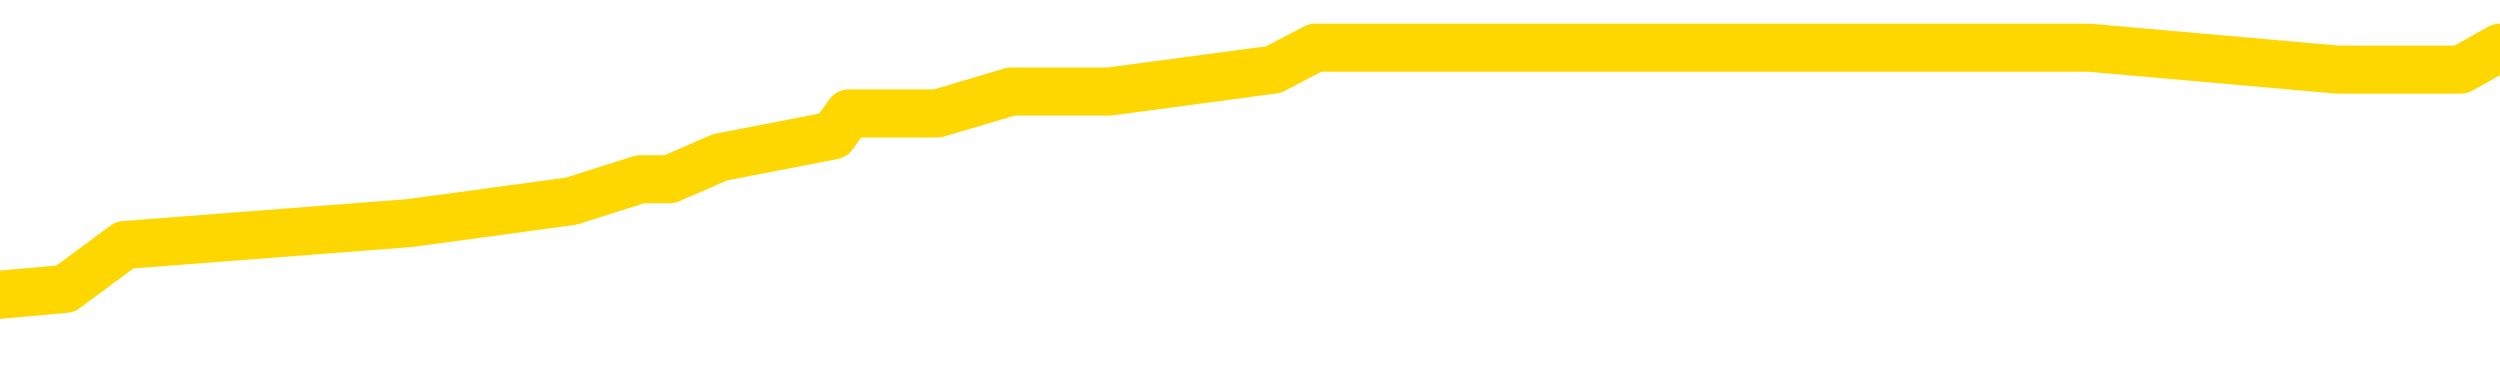 <svg xmlns="http://www.w3.org/2000/svg" version="1.1" viewBox="0 0 6500 1000">
	<path fill="none" stroke="gold" stroke-width="125" stroke-linecap="round" stroke-linejoin="round" d="M0 137602  L-742935 137602 L-742751 137545 L-742261 137431 L-741967 137374 L-741656 137260 L-741421 137203 L-741368 137089 L-741309 136975 L-741155 136918 L-741115 136804 L-740982 136747 L-740690 136690 L-740149 136690 L-739539 136633 L-739491 136633 L-738851 136576 L-738818 136576 L-738292 136576 L-738159 136519 L-737769 136405 L-737441 136290 L-737324 136176 L-737113 136062 L-736396 136062 L-735826 136005 L-735719 136005 L-735544 135948 L-735323 135834 L-734921 135777 L-734895 135663 L-733968 135549 L-733880 135435 L-733798 135321 L-733728 135207 L-733430 135150 L-733278 135035 L-731388 135092 L-731287 135092 L-731025 135092 L-730732 135150 L-730590 135035 L-730341 135035 L-730306 134978 L-730147 134921 L-729684 134807 L-729431 134750 L-729219 134636 L-728967 134579 L-728618 134522 L-727691 134408 L-727597 134294 L-727186 134237 L-726016 134123 L-724827 134066 L-724734 133952 L-724707 133837 L-724441 133723 L-724142 133609 L-724013 133495 L-723976 133381 L-723161 133381 L-722777 133438 L-721717 133495 L-721655 133495 L-721390 134636 L-720919 135720 L-720727 136804 L-720463 137888 L-720126 137831 L-719991 137774 L-719535 137717 L-718792 137660 L-718774 137602 L-718609 137488 L-718541 137488 L-718025 137431 L-716996 137431 L-716800 137374 L-716311 137317 L-715949 137260 L-715541 137260 L-715155 137317 L-713451 137317 L-713353 137317 L-713282 137317 L-713220 137317 L-713036 137260 L-712699 137260 L-712059 137203 L-711982 137146 L-711921 137146 L-711734 137089 L-711655 137089 L-711477 137032 L-711458 136975 L-711228 136975 L-710840 136918 L-709952 136918 L-709912 136861 L-709824 136804 L-709797 136690 L-708789 136633 L-708639 136519 L-708615 136462 L-708482 136405 L-708442 136347 L-707184 136290 L-707126 136290 L-706586 136233 L-706534 136233 L-706487 136233 L-706092 136176 L-705952 136119 L-705753 136062 L-705606 136062 L-705441 136062 L-705165 136119 L-704806 136119 L-704253 136062 L-703608 136005 L-703350 135891 L-703196 135834 L-702795 135777 L-702755 135720 L-702634 135663 L-702572 135720 L-702558 135720 L-702465 135720 L-702172 135663 L-702020 135435 L-701690 135321 L-701612 135207 L-701536 135150 L-701310 134978 L-701243 134864 L-701015 134750 L-700963 134636 L-700798 134579 L-699792 134522 L-699609 134465 L-699058 134408 L-698665 134294 L-698268 134237 L-697417 134123 L-697339 134066 L-696760 134009 L-696319 134009 L-696078 133952 L-695921 133952 L-695520 133837 L-695499 133837 L-695054 133780 L-694649 133723 L-694513 133609 L-694338 133495 L-694202 133381 L-693951 133267 L-692951 133210 L-692869 133153 L-692734 133096 L-692695 133039 L-691805 132982 L-691590 132925 L-691146 132868 L-691029 132811 L-690972 132754 L-690296 132754 L-690196 132697 L-690167 132697 L-688825 132640 L-688419 132583 L-688380 132525 L-687451 132468 L-687353 132411 L-687220 132354 L-686816 132297 L-686790 132240 L-686697 132183 L-686481 132126 L-686070 132012 L-684916 131898 L-684624 131784 L-684596 131670 L-683987 131613 L-683737 131499 L-683718 131442 L-682788 131385 L-682737 131270 L-682615 131213 L-682597 131099 L-682441 131042 L-682266 130928 L-682129 130871 L-682073 130814 L-681965 130757 L-681880 130700 L-681646 130643 L-681571 130586 L-681263 130529 L-681145 130472 L-680975 130415 L-680884 130358 L-680782 130358 L-680758 130301 L-680681 130301 L-680583 130187 L-680217 130130 L-680112 130073 L-679608 130015 L-679157 129958 L-679118 129901 L-679094 129844 L-679054 129787 L-678925 129730 L-678824 129673 L-678382 129616 L-678100 129559 L-677508 129502 L-677377 129445 L-677103 129331 L-676950 129274 L-676797 129217 L-676712 129103 L-676634 129046 L-676448 128989 L-676398 128989 L-676370 128932 L-676291 128875 L-676267 128818 L-675984 128703 L-675380 128589 L-674385 128532 L-674087 128475 L-673353 128418 L-673109 128361 L-673019 128304 L-672441 128247 L-671743 128190 L-670991 128133 L-670672 128076 L-670289 127962 L-670212 127905 L-669578 127848 L-669392 127791 L-669305 127791 L-669175 127791 L-668862 127734 L-668813 127677 L-668671 127620 L-668649 127563 L-667681 127505 L-667136 127448 L-666658 127448 L-666597 127448 L-666273 127448 L-666252 127391 L-666189 127391 L-665979 127334 L-665902 127277 L-665848 127220 L-665825 127163 L-665786 127106 L-665770 127049 L-665013 126992 L-664996 126935 L-664197 126878 L-664045 126821 L-663139 126764 L-662633 126707 L-662404 126593 L-662362 126593 L-662247 126536 L-662071 126479 L-661316 126536 L-661182 126479 L-661018 126422 L-660699 126365 L-660523 126250 L-659501 126136 L-659478 126022 L-659227 125965 L-659014 125851 L-658380 125794 L-658142 125680 L-658109 125566 L-657931 125452 L-657851 125338 L-657761 125281 L-657697 125167 L-657256 125053 L-657233 124996 L-656692 124938 L-656436 124881 L-655941 124824 L-655064 124767 L-655027 124710 L-654975 124653 L-654934 124596 L-654816 124539 L-654540 124482 L-654333 124368 L-654136 124254 L-654113 124140 L-654062 124026 L-654023 123969 L-653945 123912 L-653348 123798 L-653287 123741 L-653184 123683 L-653030 123626 L-652398 123569 L-651717 123512 L-651414 123398 L-651068 123341 L-650870 123284 L-650822 123170 L-650501 123113 L-649874 123056 L-649727 122999 L-649691 122942 L-649633 122885 L-649556 122771 L-649315 122771 L-649227 122714 L-649133 122657 L-648839 122600 L-648705 122543 L-648644 122486 L-648608 122371 L-648335 122371 L-647329 122314 L-647154 122257 L-647103 122257 L-646810 122200 L-646618 122086 L-646285 122029 L-645778 121972 L-645216 121858 L-645201 121744 L-645185 121687 L-645084 121573 L-644970 121459 L-644931 121345 L-644893 121288 L-644827 121288 L-644799 121231 L-644660 121288 L-644367 121288 L-644317 121288 L-644212 121288 L-643948 121231 L-643483 121173 L-643338 121173 L-643284 121059 L-643227 121002 L-643036 120945 L-642670 120888 L-642456 120888 L-642261 120888 L-642203 120888 L-642144 120774 L-641990 120717 L-641721 120660 L-641291 120945 L-641275 120945 L-641199 120888 L-641134 120831 L-641005 120432 L-640981 120375 L-640697 120318 L-640649 120261 L-640595 120204 L-640132 120147 L-640094 120147 L-640053 120090 L-639863 120033 L-639382 119976 L-638895 119918 L-638879 119861 L-638841 119804 L-638584 119747 L-638507 119633 L-638277 119576 L-638261 119462 L-637967 119348 L-637524 119291 L-637077 119234 L-636573 119177 L-636419 119120 L-636132 119063 L-636092 118949 L-635761 118892 L-635539 118835 L-635022 118721 L-634946 118664 L-634699 118549 L-634504 118435 L-634444 118378 L-633668 118321 L-633594 118321 L-633363 118264 L-633347 118264 L-633285 118207 L-633089 118150 L-632625 118150 L-632602 118093 L-632472 118093 L-631171 118093 L-631155 118093 L-631078 118036 L-630984 118036 L-630767 118036 L-630614 117979 L-630436 118036 L-630382 118093 L-630095 118150 L-630055 118150 L-629686 118150 L-629246 118150 L-629063 118150 L-628742 118093 L-628446 118093 L-628000 117979 L-627929 117922 L-627466 117808 L-627028 117751 L-626846 117694 L-625392 117580 L-625260 117523 L-624803 117409 L-624577 117351 L-624191 117237 L-623674 117123 L-622720 117009 L-621926 116895 L-621251 116838 L-620826 116724 L-620515 116667 L-620285 116496 L-619602 116325 L-619588 116154 L-619379 115925 L-619357 115868 L-619182 115754 L-618232 115697 L-617964 115583 L-617149 115526 L-616838 115412 L-616801 115355 L-616743 115241 L-616127 115184 L-615489 115070 L-613863 115013 L-613189 114956 L-612547 114956 L-612469 114956 L-612413 114956 L-612377 114956 L-612349 114899 L-612237 114784 L-612219 114727 L-612196 114670 L-612043 114613 L-611989 114499 L-611911 114442 L-611792 114385 L-611694 114328 L-611577 114271 L-611308 114157 L-611038 114100 L-611020 113986 L-610821 113929 L-610674 113815 L-610447 113758 L-610313 113701 L-610004 113644 L-609944 113586 L-609591 113472 L-609242 113415 L-609141 113358 L-609077 113244 L-609017 113187 L-608633 113073 L-608252 113016 L-608148 112959 L-607887 112902 L-607616 112788 L-607457 112731 L-607425 112674 L-607363 112617 L-607221 112560 L-607037 112503 L-606993 112446 L-606705 112446 L-606689 112389 L-606455 112389 L-606395 112332 L-606356 112332 L-605776 112274 L-605643 112217 L-605619 111989 L-605601 111590 L-605584 111134 L-605567 110677 L-605543 110221 L-605527 109879 L-605506 109479 L-605489 109080 L-605466 108852 L-605449 108624 L-605428 108452 L-605411 108338 L-605362 108167 L-605290 107996 L-605255 107711 L-605231 107483 L-605196 107254 L-605154 107026 L-605117 106912 L-605101 106684 L-605077 106513 L-605040 106399 L-605023 106228 L-605000 106114 L-604982 106000 L-604964 105885 L-604948 105771 L-604919 105600 L-604893 105429 L-604847 105372 L-604831 105258 L-604789 105201 L-604741 105087 L-604670 104973 L-604655 104859 L-604639 104745 L-604577 104687 L-604537 104630 L-604498 104573 L-604332 104516 L-604267 104459 L-604251 104402 L-604207 104288 L-604148 104231 L-603936 104174 L-603902 104117 L-603860 104060 L-603782 104003 L-603245 103946 L-603166 103889 L-603062 103775 L-602974 103718 L-602797 103661 L-602447 103604 L-602291 103547 L-601853 103490 L-601696 103432 L-601566 103375 L-600863 103261 L-600661 103204 L-599701 103090 L-599219 103033 L-599119 103033 L-599027 102976 L-598782 102919 L-598709 102862 L-598266 102748 L-598170 102691 L-598155 102634 L-598139 102577 L-598114 102520 L-597648 102463 L-597431 102406 L-597292 102349 L-596998 102292 L-596909 102235 L-596868 102177 L-596838 102120 L-596666 102063 L-596607 102006 L-596531 101949 L-596450 101892 L-596380 101892 L-596071 101835 L-595986 101778 L-595772 101721 L-595737 101664 L-595053 101607 L-594955 101550 L-594750 101493 L-594703 101436 L-594425 101379 L-594362 101322 L-594345 101208 L-594267 101151 L-593959 101037 L-593935 100980 L-593881 100865 L-593858 100808 L-593736 100751 L-593600 100637 L-593356 100580 L-593230 100580 L-592583 100523 L-592567 100523 L-592543 100523 L-592362 100409 L-592286 100352 L-592195 100295 L-591767 100238 L-591351 100181 L-590958 100067 L-590879 100010 L-590860 99953 L-590497 99896 L-590261 99839 L-590032 99782 L-589719 99725 L-589641 99667 L-589561 99553 L-589382 99439 L-589367 99382 L-589101 99268 L-589021 99211 L-588791 99154 L-588565 99097 L-588249 99097 L-588074 99040 L-587713 99040 L-587321 98983 L-587252 98869 L-587188 98812 L-587048 98698 L-586996 98641 L-586895 98527 L-586393 98470 L-586195 98413 L-585949 98355 L-585763 98298 L-585464 98241 L-585387 98184 L-585221 98070 L-584337 98013 L-584308 97899 L-584185 97785 L-583607 97728 L-583529 97671 L-582815 97671 L-582504 97671 L-582290 97671 L-582274 97671 L-581887 97671 L-581362 97557 L-580916 97500 L-580586 97443 L-580434 97386 L-580108 97386 L-579929 97329 L-579848 97329 L-579642 97215 L-579466 97158 L-578537 97100 L-577648 97043 L-577609 96986 L-577381 96986 L-577002 96929 L-576214 96872 L-575980 96815 L-575904 96758 L-575546 96701 L-574975 96587 L-574708 96530 L-574321 96473 L-574217 96473 L-574047 96473 L-573429 96473 L-573218 96473 L-572910 96473 L-572857 96416 L-572729 96359 L-572676 96302 L-572557 96245 L-572221 96131 L-571261 96074 L-571130 95960 L-570928 95903 L-570297 95845 L-569986 95788 L-569572 95731 L-569544 95674 L-569399 95617 L-568979 95560 L-567646 95560 L-567600 95503 L-567471 95389 L-567454 95332 L-566876 95218 L-566671 95161 L-566641 95104 L-566600 95047 L-566543 94990 L-566505 94933 L-566427 94876 L-566284 94819 L-565830 94762 L-565711 94705 L-565426 94648 L-565053 94590 L-564957 94533 L-564630 94476 L-564276 94419 L-564106 94362 L-564059 94305 L-563950 94248 L-563861 94191 L-563833 94134 L-563756 94020 L-563453 93963 L-563419 93849 L-563348 93792 L-562980 93735 L-562644 93678 L-562563 93678 L-562344 93621 L-562172 93564 L-562144 93507 L-561647 93450 L-561098 93335 L-560218 93278 L-560119 93164 L-560042 93107 L-559768 93050 L-559520 92936 L-559447 92879 L-559385 92765 L-559266 92708 L-559224 92651 L-559114 92594 L-559037 92480 L-558336 92423 L-558091 92366 L-558051 92309 L-557895 92252 L-557295 92252 L-557068 92252 L-556976 92252 L-556501 92252 L-555904 92138 L-555384 92081 L-555363 92023 L-555218 91966 L-554898 91966 L-554356 91966 L-554124 91966 L-553953 91966 L-553467 91909 L-553239 91852 L-553154 91795 L-552808 91738 L-552482 91738 L-551959 91681 L-551632 91624 L-551031 91567 L-550834 91453 L-550782 91396 L-550741 91339 L-550460 91282 L-549776 91168 L-549465 91111 L-549441 90997 L-549249 90940 L-549027 90883 L-548941 90826 L-548277 90711 L-548253 90654 L-548031 90540 L-547701 90483 L-547349 90369 L-547144 90312 L-546911 90198 L-546654 90141 L-546464 90027 L-546417 89970 L-546190 89913 L-546155 89856 L-545999 89799 L-545784 89742 L-545611 89685 L-545520 89628 L-545243 89571 L-544999 89513 L-544683 89456 L-544257 89456 L-544220 89456 L-543736 89456 L-543503 89456 L-543291 89399 L-543065 89342 L-542515 89342 L-542268 89285 L-541434 89285 L-541378 89228 L-541357 89171 L-541199 89114 L-540737 89057 L-540696 89000 L-540356 88886 L-540223 88829 L-540000 88772 L-539428 88715 L-538956 88658 L-538762 88601 L-538569 88544 L-538379 88487 L-538278 88430 L-537909 88373 L-537863 88316 L-537782 88258 L-536488 88201 L-536440 88144 L-536172 88144 L-536026 88144 L-535476 88144 L-535359 88087 L-535277 88030 L-534918 87973 L-534694 87916 L-534413 87859 L-534084 87745 L-533576 87688 L-533463 87631 L-533384 87574 L-533220 87517 L-532926 87517 L-532457 87517 L-532260 87574 L-532210 87574 L-531560 87517 L-531438 87460 L-530984 87460 L-530948 87403 L-530480 87346 L-530369 87289 L-530353 87232 L-530137 87232 L-529956 87175 L-529425 87175 L-528395 87175 L-528195 87118 L-527737 87061 L-526789 86946 L-526690 86889 L-526336 86775 L-526276 86718 L-526261 86661 L-526226 86604 L-525856 86547 L-525736 86490 L-525494 86433 L-525331 86376 L-525143 86319 L-525023 86262 L-523952 86148 L-523094 86091 L-522881 85977 L-522784 85920 L-522610 85806 L-522277 85749 L-522205 85691 L-522147 85634 L-521972 85634 L-521583 85577 L-521348 85520 L-521237 85463 L-521120 85406 L-520139 85349 L-520113 85292 L-519519 85178 L-519486 85178 L-519338 85121 L-519053 85064 L-518142 85064 L-517195 85064 L-517042 85007 L-516940 85007 L-516808 84950 L-516665 84893 L-516639 84836 L-516525 84779 L-516306 84722 L-515625 84665 L-515496 84608 L-515192 84551 L-514952 84436 L-514620 84379 L-513981 84322 L-513639 84208 L-513577 84151 L-513421 84151 L-512500 84151 L-512029 84151 L-511986 84151 L-511973 84094 L-511931 84037 L-511909 83980 L-511883 83923 L-511739 83866 L-511316 83809 L-510981 83809 L-510790 83752 L-510361 83752 L-510173 83695 L-509784 83581 L-509250 83524 L-508877 83467 L-508856 83467 L-508606 83410 L-508488 83353 L-508412 83296 L-508276 83239 L-508237 83181 L-508157 83124 L-507762 83067 L-507266 83010 L-507155 82896 L-506981 82839 L-506673 82782 L-506226 82725 L-505903 82668 L-505760 82554 L-505333 82440 L-505180 82326 L-505125 82212 L-504311 82155 L-504291 82098 L-503919 82041 L-503863 82041 L-502733 81984 L-502666 81984 L-502107 81926 L-501913 81869 L-501776 81812 L-501543 81755 L-501196 81698 L-501161 81584 L-501126 81527 L-501058 81413 L-500709 81356 L-500537 81299 L-500052 81242 L-500035 81185 L-499710 81128 L-499553 81071 L-498412 80957 L-498387 80900 L-498195 80786 L-498002 80729 L-497752 80671 L-497734 80614 L-496714 80557 L-496417 80500 L-496341 80443 L-496205 80329 L-496029 80272 L-495452 80158 L-495237 80101 L-495173 80044 L-495042 79987 L-495006 79873 L-494482 79816 L-494344 102292 L-494330 102292 L-494307 102292 L-494287 102292 L-494060 79759 L-493284 79759 L-493242 79759 L-492875 79759 L-492796 79702 L-492744 79645 L-492071 79588 L-491329 79531 L-490904 79531 L-490456 79474 L-489395 79416 L-489083 79302 L-488673 79302 L-488601 79245 L-488077 79245 L-487982 79245 L-487964 79245 L-487519 79188 L-487334 79074 L-486554 78960 L-485881 78903 L-485469 78732 L-485237 78618 L-485097 78561 L-485015 78447 L-484995 78390 L-484919 78390 L-484791 78333 L-484474 78390 L-484249 78390 L-483924 78333 L-483862 78333 L-483492 78333 L-483459 78333 L-483250 78333 L-482583 78333 L-482506 78333 L-482348 78219 L-482237 78219 L-481910 78162 L-481756 78104 L-481415 78104 L-481358 77990 L-481019 77876 L-480816 77819 L-480763 77705 L-479386 77648 L-479257 77591 L-478823 77534 L-478503 77477 L-477675 77363 L-477552 77306 L-476821 77192 L-476665 77078 L-476624 77021 L-476571 76964 L-476548 76907 L-476433 76849 L-476137 76792 L-475847 76735 L-475793 76678 L-475672 76621 L-475642 76564 L-475542 76507 L-475098 76507 L-474947 76450 L-474111 76450 L-473569 76393 L-473235 76393 L-473219 76336 L-473143 76279 L-473027 76222 L-472833 76165 L-472568 76108 L-471734 76051 L-471637 75994 L-471116 75937 L-471074 75880 L-470975 75823 L-470147 75823 L-470012 75766 L-469673 75766 L-469119 75709 L-468739 75652 L-468576 75594 L-468266 75537 L-467454 75480 L-467148 75423 L-466879 75423 L-466558 75423 L-466237 75480 L-465961 75480 L-465133 75366 L-465037 75309 L-464945 75138 L-464841 74967 L-464454 74796 L-463974 74682 L-463957 74625 L-463839 74568 L-463471 74454 L-463376 74397 L-462542 74282 L-462465 74225 L-462165 74168 L-462075 74111 L-461667 73997 L-461557 73883 L-460858 73826 L-460385 73769 L-460325 73712 L-460106 73598 L-459832 73541 L-459719 73484 L-458692 73427 L-458305 73370 L-458285 73313 L-457952 73256 L-457708 73199 L-457274 73142 L-457164 73084 L-457047 73027 L-456595 72913 L-456005 72856 L-455668 72799 L-453775 72742 L-453662 72628 L-453450 72571 L-452131 72514 L-452025 59679 L-451959 47015 L-451923 35321 L-451861 35321 L-451361 48042 L-450686 60592 L-450664 72172 L-450394 72058 L-449426 72058 L-448737 72001 L-448575 71944 L-448034 71887 L-447944 71830 L-446925 71772 L-445977 71658 L-445612 71715 L-445509 71772 L-444920 71772 L-444861 71772 L-444761 71715 L-444320 71601 L-444213 71544 L-443771 71487 L-442771 71316 L-442515 71145 L-442412 70974 L-442282 70860 L-441915 70746 L-441334 70632 L-441304 70575 L-440988 70517 L-439005 70460 L-438889 70403 L-438822 70403 L-438463 70346 L-436844 70289 L-436667 70289 L-436522 70289 L-435700 70346 L-435647 70403 L-435593 70403 L-435159 70403 L-434178 70460 L-434104 70460 L-433020 70403 L-432806 70403 L-432090 70289 L-431702 70232 L-431483 70118 L-431164 70004 L-430670 69890 L-430542 69833 L-430313 69719 L-430081 69605 L-430022 69548 L-429732 69491 L-429460 69377 L-428430 69320 L-426765 69262 L-426346 69205 L-426209 69148 L-426052 69148 L-425747 69091 L-425519 68977 L-425361 68920 L-425201 68806 L-425032 68692 L-424985 68635 L-424932 68578 L-424910 68578 L-424524 68521 L-424274 68521 L-424004 68521 L-423843 68521 L-423753 68521 L-422094 68521 L-421929 68578 L-421549 68521 L-421089 68521 L-420480 68407 L-419387 68350 L-418955 68293 L-418924 68236 L-418862 68179 L-418844 68122 L-417140 68065 L-417099 68007 L-416632 67950 L-416445 67893 L-416413 67779 L-415818 67722 L-415768 67665 L-415445 67608 L-415395 67551 L-415184 67494 L-415166 67437 L-414900 67323 L-414847 67266 L-414378 67209 L-413868 67095 L-413789 67095 L-413495 67038 L-413478 66981 L-413440 66924 L-413369 66867 L-413212 66810 L-412265 66810 L-412209 66810 L-411688 66810 L-411496 66752 L-411395 66752 L-411169 66695 L-410659 66695 L-410271 68236 L-410202 68236 L-409853 68179 L-409496 68122 L-408368 66467 L-408316 66353 L-408090 66296 L-408056 66239 L-407931 66125 L-407832 66125 L-407568 66125 L-406827 66182 L-406249 66182 L-405955 66182 L-405250 66182 L-405071 66125 L-405048 66125 L-404412 66068 L-404100 66011 L-403704 66011 L-403674 65954 L-403653 65897 L-403500 65840 L-402814 65840 L-402798 65840 L-402458 65840 L-402186 65783 L-402148 65726 L-402092 65612 L-402070 65555 L-401998 65498 L-401666 65440 L-401560 65383 L-401531 65269 L-401333 65212 L-401180 65155 L-400312 65098 L-399750 64984 L-399734 64984 L-399633 64927 L-399530 64984 L-399384 64984 L-399306 64984 L-399268 64927 L-399212 64870 L-399139 64813 L-398994 64756 L-398512 64756 L-398108 64699 L-397241 64756 L-397221 64756 L-396964 64756 L-396887 64756 L-396858 64699 L-396848 64585 L-396830 64528 L-396538 64471 L-396498 64414 L-396426 64357 L-396352 64300 L-396147 64243 L-395988 64071 L-395686 63900 L-395609 63672 L-395592 63501 L-395375 63387 L-395144 63387 L-395034 63444 L-394664 63501 L-394506 63501 L-394275 63501 L-394106 63501 L-393961 63444 L-393829 63387 L-392553 63273 L-392150 63159 L-392089 63102 L-391972 62988 L-391547 62930 L-391532 62816 L-391470 62759 L-391197 62645 L-391084 62588 L-390802 62474 L-390524 62417 L-390099 62303 L-390077 62246 L-389999 62189 L-389873 62132 L-389287 62075 L-388895 62018 L-388560 61961 L-387971 61904 L-387869 61904 L-387698 61847 L-387562 61847 L-386734 61790 L-385549 61733 L-385513 61675 L-385457 61675 L-385237 61618 L-385032 61618 L-384877 61618 L-384620 61561 L-384544 61504 L-384001 61447 L-383965 61390 L-383716 61333 L-383329 61276 L-382503 61219 L-382145 61162 L-381834 61162 L-381576 61105 L-381353 61048 L-380946 60991 L-380830 60934 L-380647 60877 L-380593 60877 L-380405 60820 L-380234 60763 L-380205 60706 L-379925 60649 L-379615 60592 L-379476 60535 L-379167 60478 L-378973 60478 L-378957 60420 L-378238 60420 L-378104 60306 L-377807 60249 L-377716 60192 L-377116 60192 L-377077 60135 L-376999 60078 L-376379 60021 L-376227 59907 L-376186 59850 L-375876 59793 L-375684 59736 L-375491 59622 L-375435 59508 L-375127 59451 L-375074 59394 L-375020 59451 L-374994 59451 L-374869 59451 L-374059 59394 L-373982 59337 L-373442 59280 L-373173 59223 L-372513 59166 L-371606 59108 L-371365 59051 L-370832 58994 L-370615 58937 L-369507 58994 L-369457 58994 L-368682 58994 L-368134 58937 L-368023 58880 L-367870 58766 L-367815 58709 L-367649 58652 L-367272 58595 L-366825 58538 L-366770 58481 L-366615 58424 L-365936 58367 L-365715 58310 L-365197 58253 L-364349 58139 L-364333 58082 L-362542 58025 L-361987 57968 L-361870 57911 L-360864 57853 L-360828 57796 L-360595 57796 L-360502 57796 L-360462 57796 L-360130 57739 L-359778 57682 L-359513 57568 L-359227 57511 L-358916 57397 L-358662 57283 L-358568 57226 L-358078 57169 L-357871 57112 L-357305 57055 L-357191 57112 L-356839 57055 L-356788 57055 L-356748 57055 L-356145 56941 L-355411 56827 L-354829 56713 L-354594 56598 L-354054 56427 L-353901 56313 L-353399 56256 L-353190 56142 L-353167 56142 L-353108 56085 L-352145 56085 L-351968 56028 L-351526 55971 L-351501 55857 L-351346 55800 L-351265 55800 L-351114 55857 L-350468 55857 L-350418 55800 L-349298 55743 L-348314 55686 L-348252 55629 L-347532 55572 L-346667 55515 L-346288 55458 L-346069 55458 L-345310 55401 L-345258 55343 L-344948 55229 L-344097 55229 L-343904 55172 L-343727 55115 L-343503 55115 L-343376 55058 L-343184 55058 L-342952 55001 L-342782 55058 L-342496 55001 L-342216 55001 L-342133 54944 L-341963 54887 L-341946 54773 L-341792 54716 L-341753 54659 L-340977 54602 L-340901 54602 L-340669 54488 L-340242 54431 L-339896 54374 L-339313 54317 L-339044 54317 L-338785 54317 L-338656 54203 L-338640 54146 L-338526 54088 L-338502 54031 L-338268 53974 L-338232 53917 L-336916 53917 L-336860 53860 L-336181 53746 L-335609 53746 L-335483 53746 L-335330 53746 L-335253 53746 L-334941 53632 L-334668 53575 L-334579 53461 L-334477 53461 L-333549 53404 L-333473 53404 L-333109 53404 L-333085 53347 L-333048 53290 L-332273 53176 L-332181 53119 L-332041 53062 L-331639 53005 L-331378 53005 L-331134 53062 L-330920 53005 L-330839 53005 L-330763 53005 L-330687 53005 L-330500 53062 L-330433 53062 L-330184 53062 L-330129 53005 L-329991 52948 L-329911 52833 L-329798 52776 L-329575 52719 L-329411 52662 L-329370 52605 L-329200 52548 L-328829 52491 L-328815 52434 L-328699 52377 L-327977 52320 L-327941 52263 L-327809 52263 L-327461 52206 L-327049 52206 L-327013 52206 L-326935 52149 L-326896 52092 L-326532 52035 L-326328 51978 L-326313 51921 L-325967 51864 L-325619 51864 L-325293 51864 L-325191 51807 L-325039 51807 L-324844 51750 L-324613 51750 L-324520 51750 L-324365 51750 L-324287 51750 L-324247 51693 L-324133 51636 L-324110 51579 L-323859 51579 L-323720 51464 L-323142 51293 L-322314 51179 L-321826 51065 L-321705 51008 L-321667 50951 L-321654 50894 L-321502 50780 L-321401 50666 L-321168 50609 L-320777 50495 L-320473 50438 L-320457 50381 L-320287 50324 L-320048 50209 L-319452 50209 L-318848 50152 L-318808 50152 L-318768 50152 L-318615 50095 L-318562 50038 L-318499 49981 L-318431 49924 L-318376 49810 L-318351 49753 L-318304 49696 L-318210 49582 L-318073 49525 L-317919 49468 L-317787 49411 L-317746 49411 L-317711 49354 L-317649 49297 L-317376 49183 L-317061 49126 L-317020 49011 L-316935 48954 L-316758 48897 L-316520 48840 L-316163 48783 L-316133 48726 L-315564 48669 L-315441 48612 L-315205 48555 L-315182 48555 L-314901 48498 L-314615 48498 L-314360 48498 L-313788 48441 L-313491 48384 L-313415 48327 L-312716 48270 L-312638 48213 L-312603 48156 L-312577 48099 L-312525 47985 L-312332 47928 L-312191 47814 L-312156 47756 L-312115 47699 L-311520 47642 L-311288 47585 L-311004 47985 L-310950 48327 L-310876 48726 L-310798 49069 L-310561 48954 L-310317 48897 L-310182 48840 L-310075 48783 L-309996 48726 L-309609 48612 L-309482 48555 L-309329 48498 L-309291 48441 L-309146 48384 L-308924 48327 L-308750 48270 L-308681 48213 L-307860 48099 L-307843 48099 L-307549 48042 L-306761 47985 L-306451 47985 L-306305 47928 L-306077 47871 L-305876 47756 L-304939 47699 L-304903 47642 L-304880 47585 L-304839 47471 L-304571 47414 L-303974 47357 L-303910 47300 L-303875 47243 L-303858 47186 L-303163 47186 L-302961 47186 L-302929 47186 L-302596 47186 L-302488 47129 L-301864 47015 L-301359 46958 L-301322 46844 L-300880 46844 L-300784 46787 L-300625 46787 L-300312 46787 L-300300 46787 L-299859 46844 L-299378 46901 L-299248 46901 L-298928 46901 L-298860 46844 L-298556 46844 L-298380 46787 L-298186 46730 L-297943 46616 L-297746 46501 L-297720 46387 L-297142 46330 L-297072 46273 L-296663 46216 L-296608 46159 L-296562 46102 L-296198 46045 L-296052 45988 L-295846 45931 L-295750 45931 L-295595 45874 L-295534 45817 L-295386 45703 L-295285 45646 L-294729 45646 L-294706 45760 L-294534 45817 L-293992 45874 L-293931 45874 L-293877 45760 L-293849 45646 L-293778 45589 L-293761 45475 L-293698 45418 L-293661 45304 L-293507 45247 L-293181 45189 L-292615 45132 L-292600 45075 L-292538 44961 L-292437 44847 L-292391 44847 L-292148 44790 L-291726 44790 L-291571 44790 L-289829 44676 L-289288 44619 L-288344 44562 L-287935 44505 L-287394 44391 L-287198 44334 L-287029 44277 L-286733 44220 L-286619 44163 L-286603 44163 L-286449 44106 L-286309 44049 L-286232 43934 L-286100 43934 L-285752 43934 L-285382 43992 L-284784 43992 L-284608 43992 L-284452 43934 L-284183 43877 L-284031 43877 L-283740 44049 L-283716 44163 L-283633 44277 L-283406 44391 L-282706 44334 L-282579 44277 L-282148 44220 L-282054 44163 L-280849 44163 L-280800 44106 L-280507 44106 L-280103 44049 L-279828 43934 L-279808 43877 L-279691 43820 L-279614 43763 L-279433 43706 L-278953 43649 L-278502 43535 L-278091 43478 L-278061 43421 L-277642 43364 L-277528 43364 L-277411 43364 L-277395 43364 L-277201 43307 L-277179 43193 L-276947 43136 L-276504 43079 L-276184 42965 L-275720 42965 L-275554 42908 L-275399 42851 L-275244 42851 L-274790 42851 L-274471 42851 L-274416 42908 L-274045 42908 L-274007 42965 L-273681 42965 L-273564 42908 L-273465 42851 L-273139 42737 L-272752 42679 L-272492 42622 L-272133 42508 L-271877 42451 L-269706 42394 L-269657 42337 L-269635 42280 L-269223 42280 L-269162 42280 L-269091 42337 L-268861 42337 L-268550 42280 L-268246 42166 L-268202 42109 L-267894 42052 L-267761 41995 L-267545 41938 L-266833 41881 L-266678 41881 L-266539 41824 L-266390 41824 L-266369 41824 L-266175 41767 L-266150 41710 L-266058 41653 L-266037 41596 L-266020 41539 L-265920 41482 L-264991 41424 L-264533 41424 L-263442 41310 L-263019 41310 L-262615 41253 L-262576 41196 L-262323 41139 L-261548 41025 L-261532 40968 L-261508 40911 L-261315 40854 L-260578 40797 L-260309 40740 L-260269 40683 L-259870 40569 L-259845 40512 L-259056 40455 L-258376 40398 L-257004 40341 L-256734 40284 L-256686 40227 L-256148 40112 L-256115 40055 L-256013 39941 L-255690 39884 L-255610 39827 L-255341 39827 L-254429 39770 L-254290 39770 L-254041 39656 L-253496 39656 L-253074 39599 L-252881 39542 L-252865 39542 L-252727 39428 L-252633 39371 L-252506 39314 L-252246 39257 L-252221 39143 L-252130 39086 L-251820 39029 L-251760 38972 L-251643 38972 L-251293 38972 L-250482 38972 L-250251 38857 L-249422 38857 L-249190 38743 L-248973 38686 L-248455 38686 L-247817 38629 L-247401 38572 L-247078 38515 L-246597 38458 L-246172 38458 L-246111 38401 L-245762 38401 L-245722 38344 L-245708 38287 L-245608 38173 L-245563 38173 L-245078 38116 L-244276 38116 L-243942 38116 L-242860 38059 L-242380 38002 L-242357 37945 L-242217 37888 L-241662 37831 L-240965 37774 L-240656 37717 L-240434 37660 L-240330 37602 L-240227 37488 L-239556 37431 L-239462 37374 L-239440 37374 L-239362 37317 L-239185 37317 L-239012 37317 L-238832 37260 L-238818 37203 L-238742 37146 L-238578 37089 L-238063 37032 L-238047 36975 L-237907 36975 L-237544 36918 L-237520 36918 L-237389 36861 L-237365 36804 L-237002 36747 L-236477 36633 L-236383 36576 L-236167 36462 L-236074 36405 L-236050 36347 L-235585 36290 L-235508 36290 L-235106 36233 L-234656 36233 L-233404 36176 L-233365 36119 L-232934 36062 L-232901 36005 L-232182 35948 L-232006 35891 L-231870 35834 L-231563 35777 L-231508 35720 L-231484 35606 L-231467 35492 L-231292 35435 L-231103 35378 L-230595 35378 L-230222 34921 L-229883 34408 L-229845 33952 L-229126 33552 L-229032 33495 L-228994 33438 L-228452 33438 L-228429 33381 L-228026 33324 L-227600 33267 L-227330 33267 L-227150 33210 L-226904 33096 L-226881 33039 L-226824 32925 L-226208 32868 L-225705 32811 L-225318 32811 L-224699 32868 L-224483 32868 L-224328 32925 L-223035 32811 L-222936 32754 L-222494 32640 L-222162 32583 L-221862 32468 L-221619 32411 L-220884 32297 L-220305 32240 L-219476 32183 L-219376 32126 L-218818 32069 L-218680 32012 L-217038 31955 L-216977 31955 L-216883 31955 L-215916 31955 L-215739 31898 L-215452 31898 L-215234 31898 L-215156 31841 L-214884 31841 L-214769 31784 L-214616 31727 L-214306 31670 L-214227 31613 L-214136 31613 L-214059 31556 L-213943 31556 L-213764 31499 L-213672 31442 L-213633 31385 L-213130 31385 L-212912 31328 L-212782 31328 L-212627 31270 L-212573 31213 L-212448 31213 L-212063 31156 L-211555 31099 L-211482 31042 L-211002 30985 L-210925 30928 L-210825 30928 L-210592 30871 L-210127 30871 L-209897 30871 L-209880 30871 L-209648 30871 L-209493 30871 L-209432 30871 L-209239 30814 L-208968 30700 L-208217 30643 L-207264 30643 L-207227 30586 L-207003 30586 L-206563 30586 L-206282 30472 L-205934 30415 L-204865 30358 L-203937 30358 L-203806 30358 L-203759 30358 L-203690 30301 L-203535 30301 L-203458 30187 L-203284 30073 L-202849 29958 L-202645 29901 L-202585 29787 L-202002 29730 L-201848 29616 L-201733 29559 L-201692 29502 L-201523 29445 L-201386 29388 L-201175 29274 L-201097 29217 L-201074 29160 L-200865 29046 L-200456 28989 L-200431 28932 L-200208 28875 L-200063 28818 L-200028 28760 L-200014 28703 L-199992 28646 L-199759 28589 L-199573 28532 L-199356 28475 L-199331 28418 L-198641 28361 L-198538 28304 L-198502 28247 L-198482 28190 L-198287 28133 L-198234 28076 L-198117 27962 L-198036 27962 L-197925 27905 L-197610 27848 L-197151 27791 L-196896 27734 L-196662 27620 L-196532 27563 L-196179 27505 L-196120 27448 L-195967 27391 L-195395 27277 L-195309 27220 L-195155 27106 L-194859 26992 L-194489 26878 L-194186 26764 L-194110 26707 L-193705 26650 L-193537 26650 L-193393 26650 L-192853 26650 L-192792 26650 L-192776 26536 L-192610 26479 L-192404 26422 L-192330 26422 L-192237 26365 L-191827 26308 L-191812 26250 L-191788 26250 L-191595 26193 L-191518 26707 L-191347 27220 L-191285 27677 L-191270 28190 L-190755 28133 L-190534 28076 L-189915 27962 L-189661 27905 L-189468 27848 L-189428 27791 L-189355 27791 L-189290 27791 L-188639 27791 L-188600 27848 L-188426 27848 L-188360 27848 L-187686 27848 L-187297 27734 L-187036 27677 L-186798 27620 L-186720 27505 L-186704 27391 L-186502 27334 L-186132 27220 L-185906 27163 L-185271 27106 L-185251 27106 L-184863 27049 L-184770 27049 L-184712 26992 L-184436 26935 L-184126 26935 L-184049 26878 L-183198 26935 L-182855 27220 L-182418 27563 L-181984 27848 L-181489 28133 L-181340 28076 L-181071 28133 L-179833 28190 L-179777 28304 L-178013 28361 L-177822 28304 L-176812 28247 L-176661 28190 L-176286 28304 L-175965 28418 L-175359 28532 L-175290 28646 L-175113 28589 L-174284 28532 L-174145 28475 L-173759 28418 L-173574 28361 L-173531 28304 L-173411 28247 L-173201 28190 L-172754 28076 L-172405 28019 L-172273 27962 L-171864 27905 L-171514 27905 L-171229 27848 L-171035 27791 L-170880 27791 L-170717 27734 L-170648 27677 L-170548 27677 L-170315 27620 L-170199 27620 L-170145 27563 L-169604 27563 L-169139 27505 L-167957 27505 L-167824 27505 L-167799 27505 L-167747 27505 L-167079 27505 L-166044 27391 L-165850 27334 L-165671 27277 L-165519 27277 L-165478 27220 L-165463 27220 L-165402 27163 L-165077 27106 L-163916 27049 L-163723 26992 L-163545 26935 L-162431 26878 L-161572 26821 L-161465 26821 L-160992 26764 L-160799 26764 L-158477 26707 L-158400 26650 L-158279 26536 L-158244 26479 L-158207 26365 L-158112 26193 L-157897 26079 L-157315 25965 L-156929 25908 L-156156 25851 L-156078 25794 L-155381 25794 L-154840 25794 L-154799 25737 L-154669 25737 L-154204 25680 L-154166 25623 L-154031 25566 L-153663 25509 L-153633 25452 L-153483 25452 L-153083 25395 L-151259 25452 L-150452 25395 L-149733 25395 L-149717 25395 L-149403 25281 L-148841 25224 L-148340 25167 L-147821 25110 L-147799 25053 L-146055 24996 L-145886 24938 L-145691 24881 L-144797 24824 L-144278 24710 L-144068 24653 L-143810 24596 L-143101 24539 L-142150 24482 L-141492 24425 L-141453 24311 L-141166 24254 L-141084 24197 L-140988 24197 L-140856 24140 L-140779 24140 L-140044 24140 L-139707 24083 L-139657 24140 L-139402 24140 L-139116 24083 L-138690 24083 L-138110 24026 L-137851 24026 L-137699 23969 L-137452 23969 L-137413 23969 L-136616 23912 L-136579 23855 L-136401 23855 L-135992 23741 L-135764 23741 L-135687 23741 L-135556 23741 L-135440 23683 L-135092 23626 L-135028 23569 L-134876 23512 L-134135 23455 L-134024 23398 L-133854 23341 L-133815 23284 L-133520 23284 L-133118 23284 L-132942 23284 L-132848 23284 L-132538 23227 L-131737 23170 L-131278 23056 L-130758 22999 L-130270 22942 L-129574 22885 L-128528 22828 L-128259 22828 L-128205 22771 L-128044 22771 L-127793 22771 L-127547 22714 L-127468 22657 L-127254 22543 L-126942 22486 L-126478 22371 L-126464 22314 L-126168 22314 L-126154 22257 L-125163 22200 L-124491 22143 L-124156 22029 L-123539 22029 L-123403 21972 L-122764 21915 L-122633 21858 L-121682 21744 L-121583 21630 L-121024 21573 L-120615 21573 L-120187 21573 L-120095 21516 L-119261 21516 L-118897 21516 L-118858 21573 L-118726 21630 L-118549 21630 L-118332 21630 L-118278 21573 L-118121 21459 L-117869 21402 L-116768 21345 L-116691 21288 L-116471 21231 L-116340 21116 L-116304 21059 L-116111 21002 L-116011 20945 L-115528 20888 L-115243 20831 L-115083 20774 L-114988 20660 L-114717 20603 L-114447 20546 L-114431 20318 L-114292 20147 L-114154 19976 L-113828 19747 L-113519 19633 L-113478 19576 L-113402 19462 L-113286 19405 L-112436 19291 L-112110 19234 L-111778 19177 L-111645 19177 L-111429 19177 L-111413 19177 L-110733 19177 L-110639 19063 L-110616 19006 L-110600 18892 L-110562 18835 L-110150 18721 L-109881 18664 L-109841 18606 L-109472 18606 L-109262 18549 L-108180 18549 L-108163 18492 L-108135 18435 L-108114 18435 L-107737 18321 L-107482 18264 L-107234 18150 L-107095 18036 L-106963 17979 L-106631 17922 L-106538 17865 L-106477 17808 L-105919 17751 L-105858 17694 L-105702 17637 L-105508 17580 L-105316 17523 L-105300 17466 L-105261 17409 L-105223 17351 L-104952 17294 L-104829 17237 L-104796 17180 L-104697 17180 L-104541 17180 L-104400 17180 L-104116 17123 L-103791 17123 L-103095 17066 L-103072 17066 L-102562 17066 L-101717 17066 L-101353 17009 L-101199 16952 L-100595 16952 L-100425 16952 L-100364 16952 L-100309 16895 L-99253 16838 L-99235 16838 L-98329 16838 L-98308 16838 L-98141 16781 L-97899 16781 L-97848 16724 L-97794 16610 L-97656 16553 L-97617 16496 L-96689 16439 L-96633 16439 L-96511 16439 L-96440 16439 L-96324 16439 L-96145 16496 L-95163 16439 L-95024 16439 L-94906 16325 L-94611 16211 L-94364 16154 L-94327 16096 L-94273 16154 L-94251 16154 L-94118 16154 L-94039 16154 L-93901 16096 L-93279 16096 L-93112 16039 L-92648 16039 L-92471 15925 L-92455 15868 L-92394 15811 L-92278 15754 L-91795 15697 L-91100 15640 L-90727 15583 L-90558 15526 L-89592 15469 L-89437 15412 L-89259 15412 L-89166 15355 L-88911 15355 L-88740 15355 L-88093 15298 L-88083 15298 L-87502 15241 L-87364 15241 L-87309 15127 L-86574 15070 L-86535 15013 L-86458 15013 L-85816 14956 L-85041 14956 L-84949 14899 L-84900 14899 L-84885 14841 L-84848 14841 L-84832 14727 L-84769 14670 L-84753 14613 L-84733 14613 L-84578 14556 L-84539 14499 L-84523 14442 L-84484 14385 L-84345 14328 L-84268 14271 L-83904 14214 L-83556 14157 L-82782 14100 L-82180 14043 L-81984 13986 L-81754 13986 L-81616 13929 L-80978 13929 L-80688 13872 L-80667 13872 L-80207 13815 L-79974 13815 L-79919 13758 L-79880 13701 L-79378 13644 L-78827 13586 L-78039 13529 L-76916 13529 L-76022 13472 L-75934 13472 L-75635 13415 L-75563 13358 L-75447 13301 L-74270 13244 L-73922 13187 L-73900 13130 L-73380 13073 L-73234 13016 L-73125 12959 L-72916 12902 L-72761 12845 L-72739 12788 L-72545 12731 L-72468 12674 L-72324 12617 L-71523 12560 L-71377 12503 L-71097 12446 L-70920 12389 L-70611 12332 L-69799 12274 L-68870 12274 L-67279 12217 L-67035 12160 L-66394 12103 L-66199 12046 L-66121 11989 L-65604 11932 L-65371 11932 L-65348 11875 L-65216 11875 L-64877 11818 L-64866 11761 L-64650 11704 L-64613 11647 L-64071 11590 L-63543 11476 L-63475 11419 L-63182 11362 L-62634 11248 L-62599 11191 L-62546 11134 L-62447 11019 L-62214 11019 L-61634 11019 L-61537 11077 L-61462 11077 L-61131 11019 L-60381 10962 L-60341 10905 L-59662 10905 L-59507 10905 L-59181 10848 L-58965 10791 L-58733 10791 L-58437 10734 L-58191 10677 L-57840 10620 L-57787 10563 L-57027 10506 L-56334 10392 L-55983 10278 L-55520 10221 L-54886 10164 L-54477 10107 L-54399 10164 L-53973 10164 L-53331 10107 L-53162 10107 L-52420 10050 L-52232 9993 L-51937 9936 L-51365 9879 L-51340 9822 L-50320 9822 L-49834 9764 L-49740 9764 L-49679 9707 L-49391 9650 L-49105 9593 L-49044 9536 L-48864 9536 L-48153 9479 L-47977 9422 L-47779 9365 L-47627 9308 L-47535 9251 L-47473 9194 L-46932 9194 L-46621 9137 L-46529 9023 L-46452 8909 L-45885 8852 L-45794 8852 L-45539 8738 L-45212 8624 L-45175 8452 L-45020 8281 L-44788 8224 L-44466 8167 L-43333 8110 L-43134 8053 L-42609 7996 L-42364 7996 L-42118 7939 L-42038 7882 L-42018 7768 L-41942 7711 L-41886 7597 L-41809 7540 L-41770 7483 L-41591 7369 L-41554 7312 L-41323 7254 L-40085 7197 L-39758 7140 L-39718 7026 L-38937 6969 L-38790 6912 L-37798 6855 L-37592 6855 L-37166 6855 L-37039 6855 L-36634 6912 L-36546 6855 L-35889 6798 L-35182 6741 L-34574 6684 L-34381 6627 L-34148 6513 L-33529 6456 L-33233 6342 L-32794 6285 L-32639 6228 L-32484 6171 L-31728 6057 L-31378 6000 L-30976 6000 L-30937 5942 L-29931 5942 L-29611 5942 L-29364 5885 L-28664 5771 L-28591 5714 L-28279 5657 L-27198 5600 L-27007 5543 L-26773 5543 L-26578 5486 L-26078 5429 L-25324 5429 L-25211 5429 L-25010 5429 L-24969 5372 L-24877 5315 L-24564 5258 L-24475 5201 L-24359 5144 L-24041 5144 L-23972 5087 L-23948 5030 L-23586 4973 L-23547 4916 L-23331 4859 L-22827 4916 L-22225 4973 L-22014 5087 L-21860 5144 L-21823 5144 L-21779 5030 L-21744 4973 L-21611 4916 L-21202 4859 L-20831 4802 L-20778 4745 L-20761 4687 L-20683 4630 L-20273 4573 L-20119 4516 L-20104 4402 L-20064 4345 L-19886 4231 L-19810 4174 L-19578 4117 L-18788 4060 L-18711 4060 L-17976 3946 L-17820 3889 L-17580 3775 L-17519 3661 L-17433 3604 L-17411 3490 L-17293 3375 L-17278 3261 L-17217 3147 L-17179 3090 L-17085 3033 L-17063 3033 L-16947 2976 L-16714 2919 L-16544 2805 L-15724 2805 L-15323 2748 L-15167 2748 L-14662 2748 L-14548 2748 L-13952 2748 L-13577 2691 L-13526 2691 L-13332 2634 L-12635 2634 L-12597 2577 L-12452 2577 L-12227 2520 L-11965 2463 L-11592 2406 L-11166 2349 L-11037 2292 L-11017 2177 L-10523 2177 L-9827 2120 L-9595 2177 L-9441 2177 L-8473 2177 L-8248 2235 L-7971 2235 L-7955 2177 L-7429 2120 L-6900 2063 L-6752 2006 L-6732 1949 L-6190 1892 L-5881 1835 L-5763 1721 L-5571 1607 L-5435 1493 L-5108 1436 L-4991 1379 L-4681 1379 L-4255 1322 L-4200 1322 L-3967 1379 L-3870 1379 L-3737 1379 L-3441 1379 L-3327 1322 L-2962 1265 L-2650 1265 L-2167 1208 L-1996 1151 L-1748 1094 L-1532 1037 L-1007 980 L-820 865 L-465 808 L170 751 L324 637 L1065 580 L1485 523 L1665 466 L1741 466 L1872 409 L2166 352 L2207 295 L2437 295 L2629 238 L2884 238 L3311 181 L3420 124 L4038 124 L4220 124 L5431 124 L6078 181 L6229 181 L6267 181 L6398 181 L6500 124" />
</svg>
